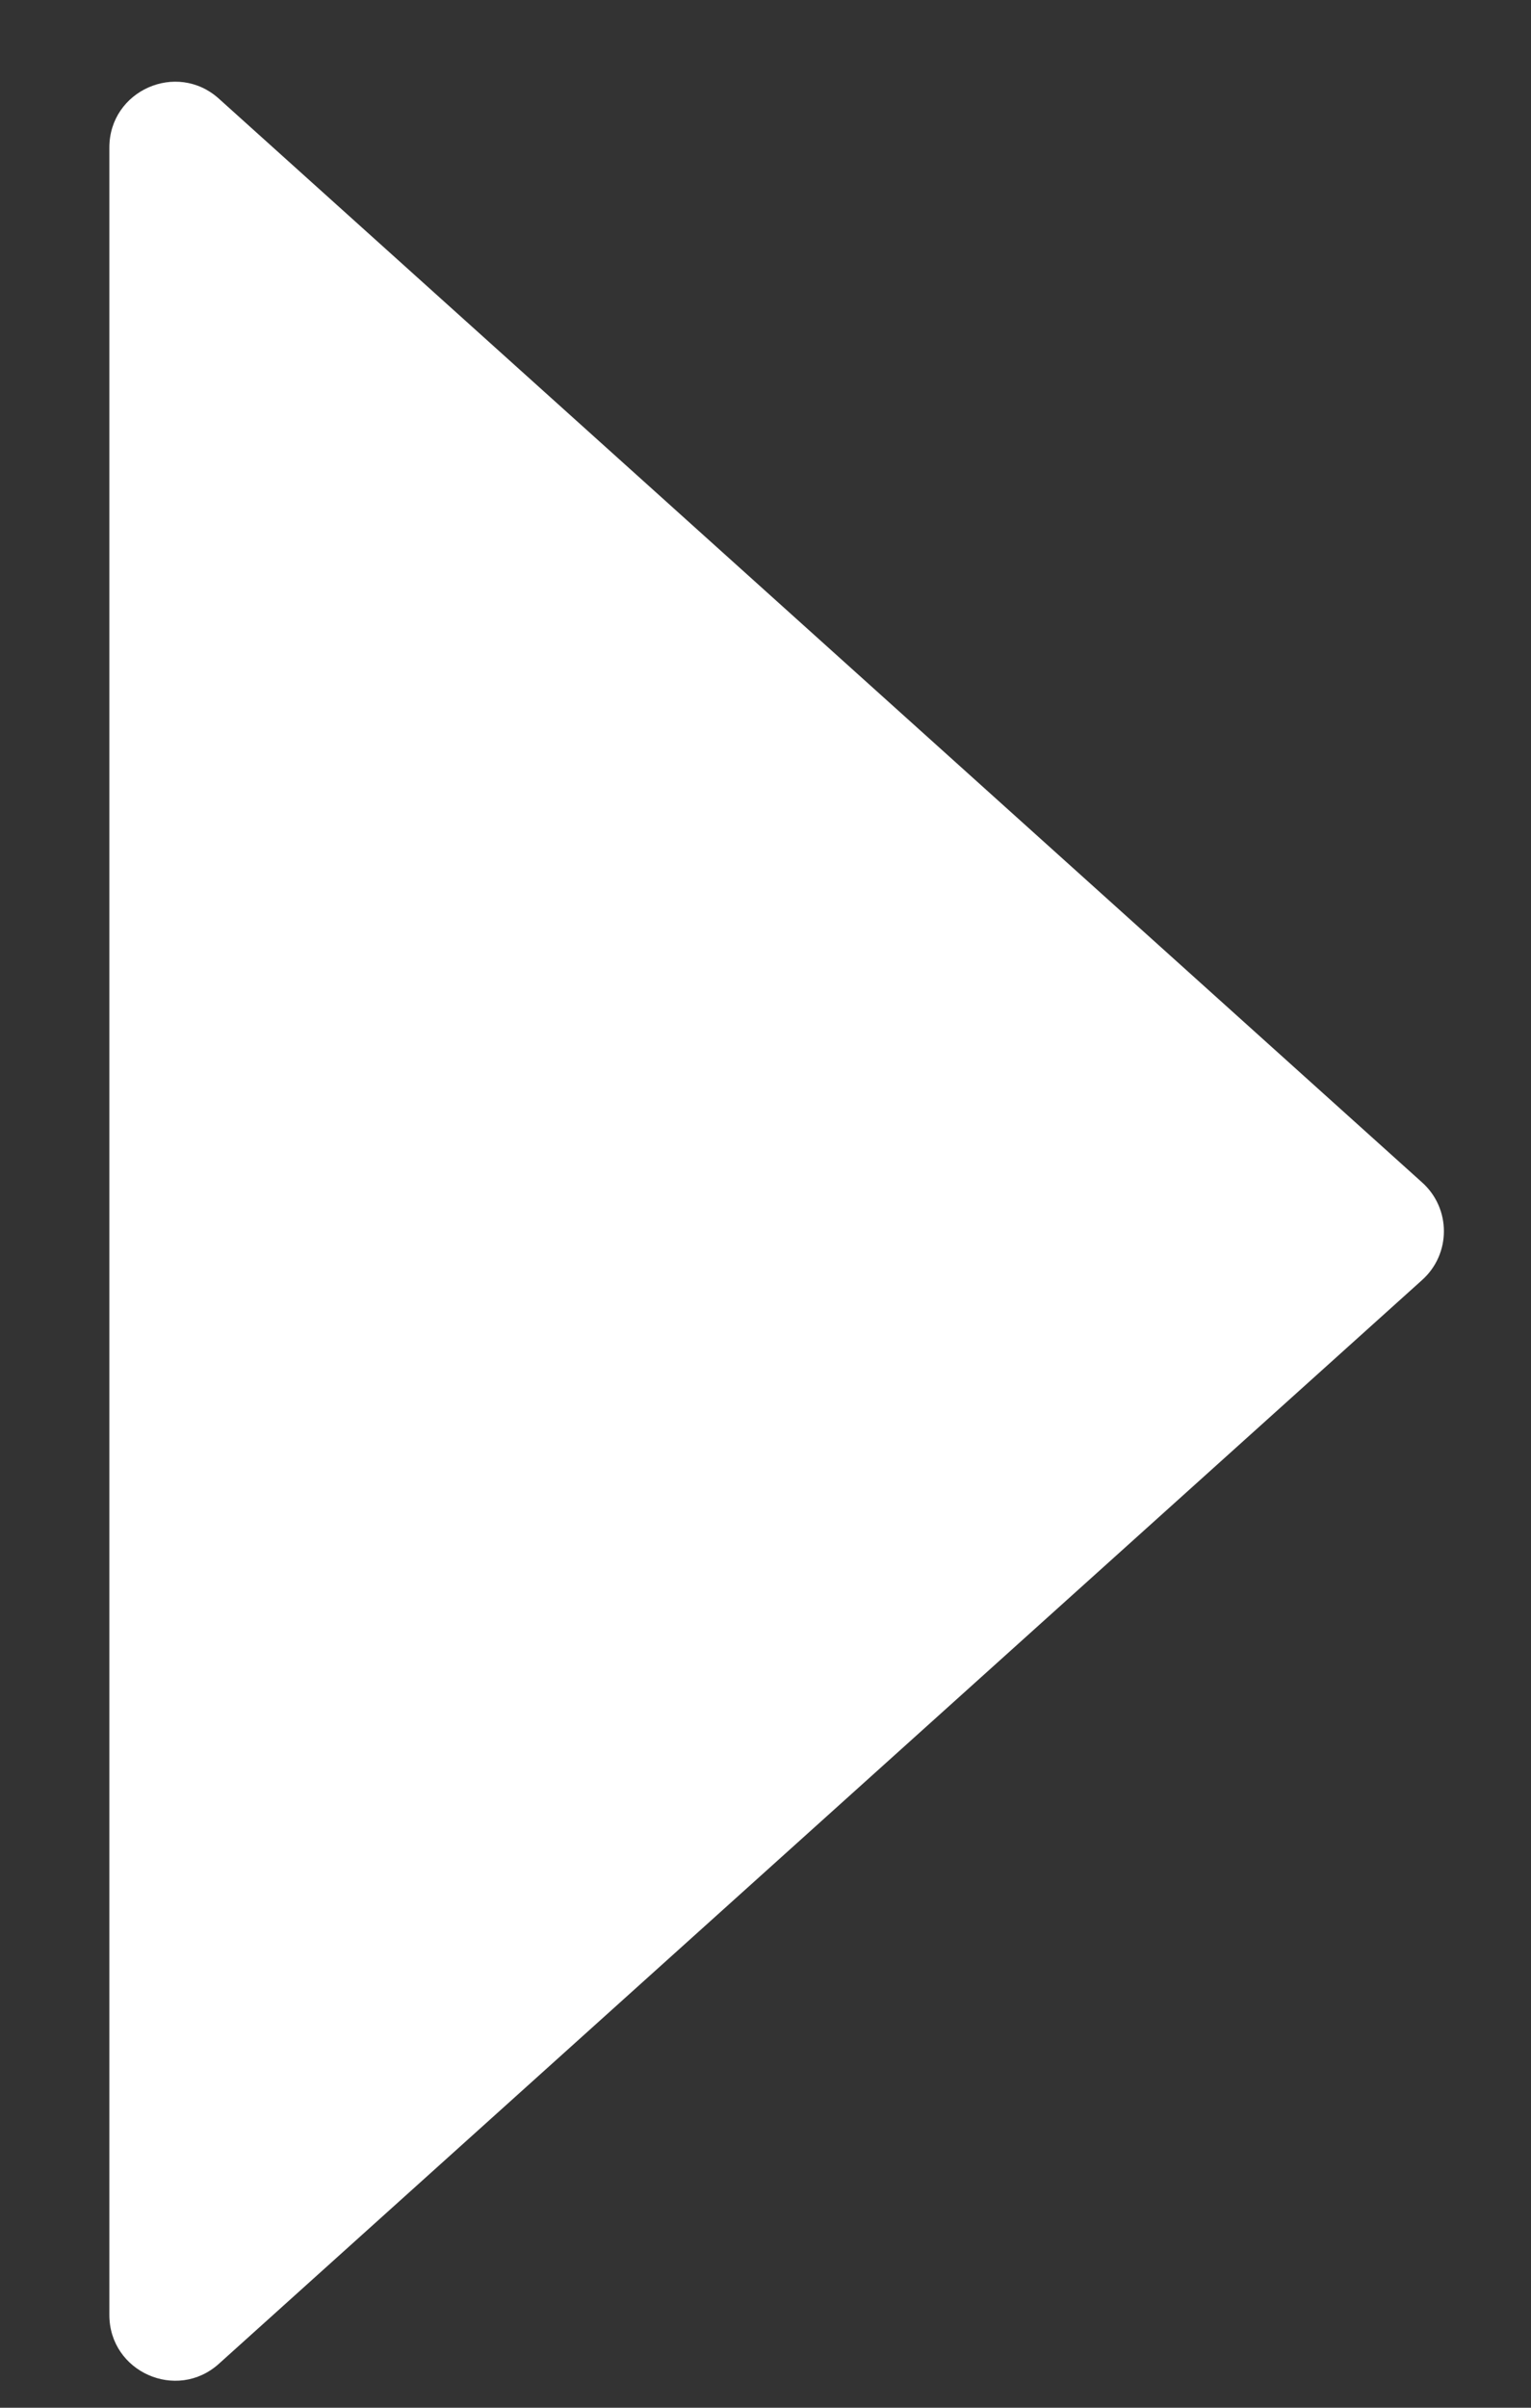 <svg width="7" height="11" viewBox="0 0 7 11" fill="none" xmlns="http://www.w3.org/2000/svg">
<rect x="0" y="0" width="7" height="11" fill="#333333" stroke="none"/>
<path d="M6.502 5.402L1.001 0.451C0.808 0.277 0.5 0.414 0.5 0.674L0.5 10.576C0.5 10.836 0.808 10.973 1.001 10.799L6.502 5.848C6.635 5.729 6.635 5.521 6.502 5.402Z" fill="white"/>
</svg>
